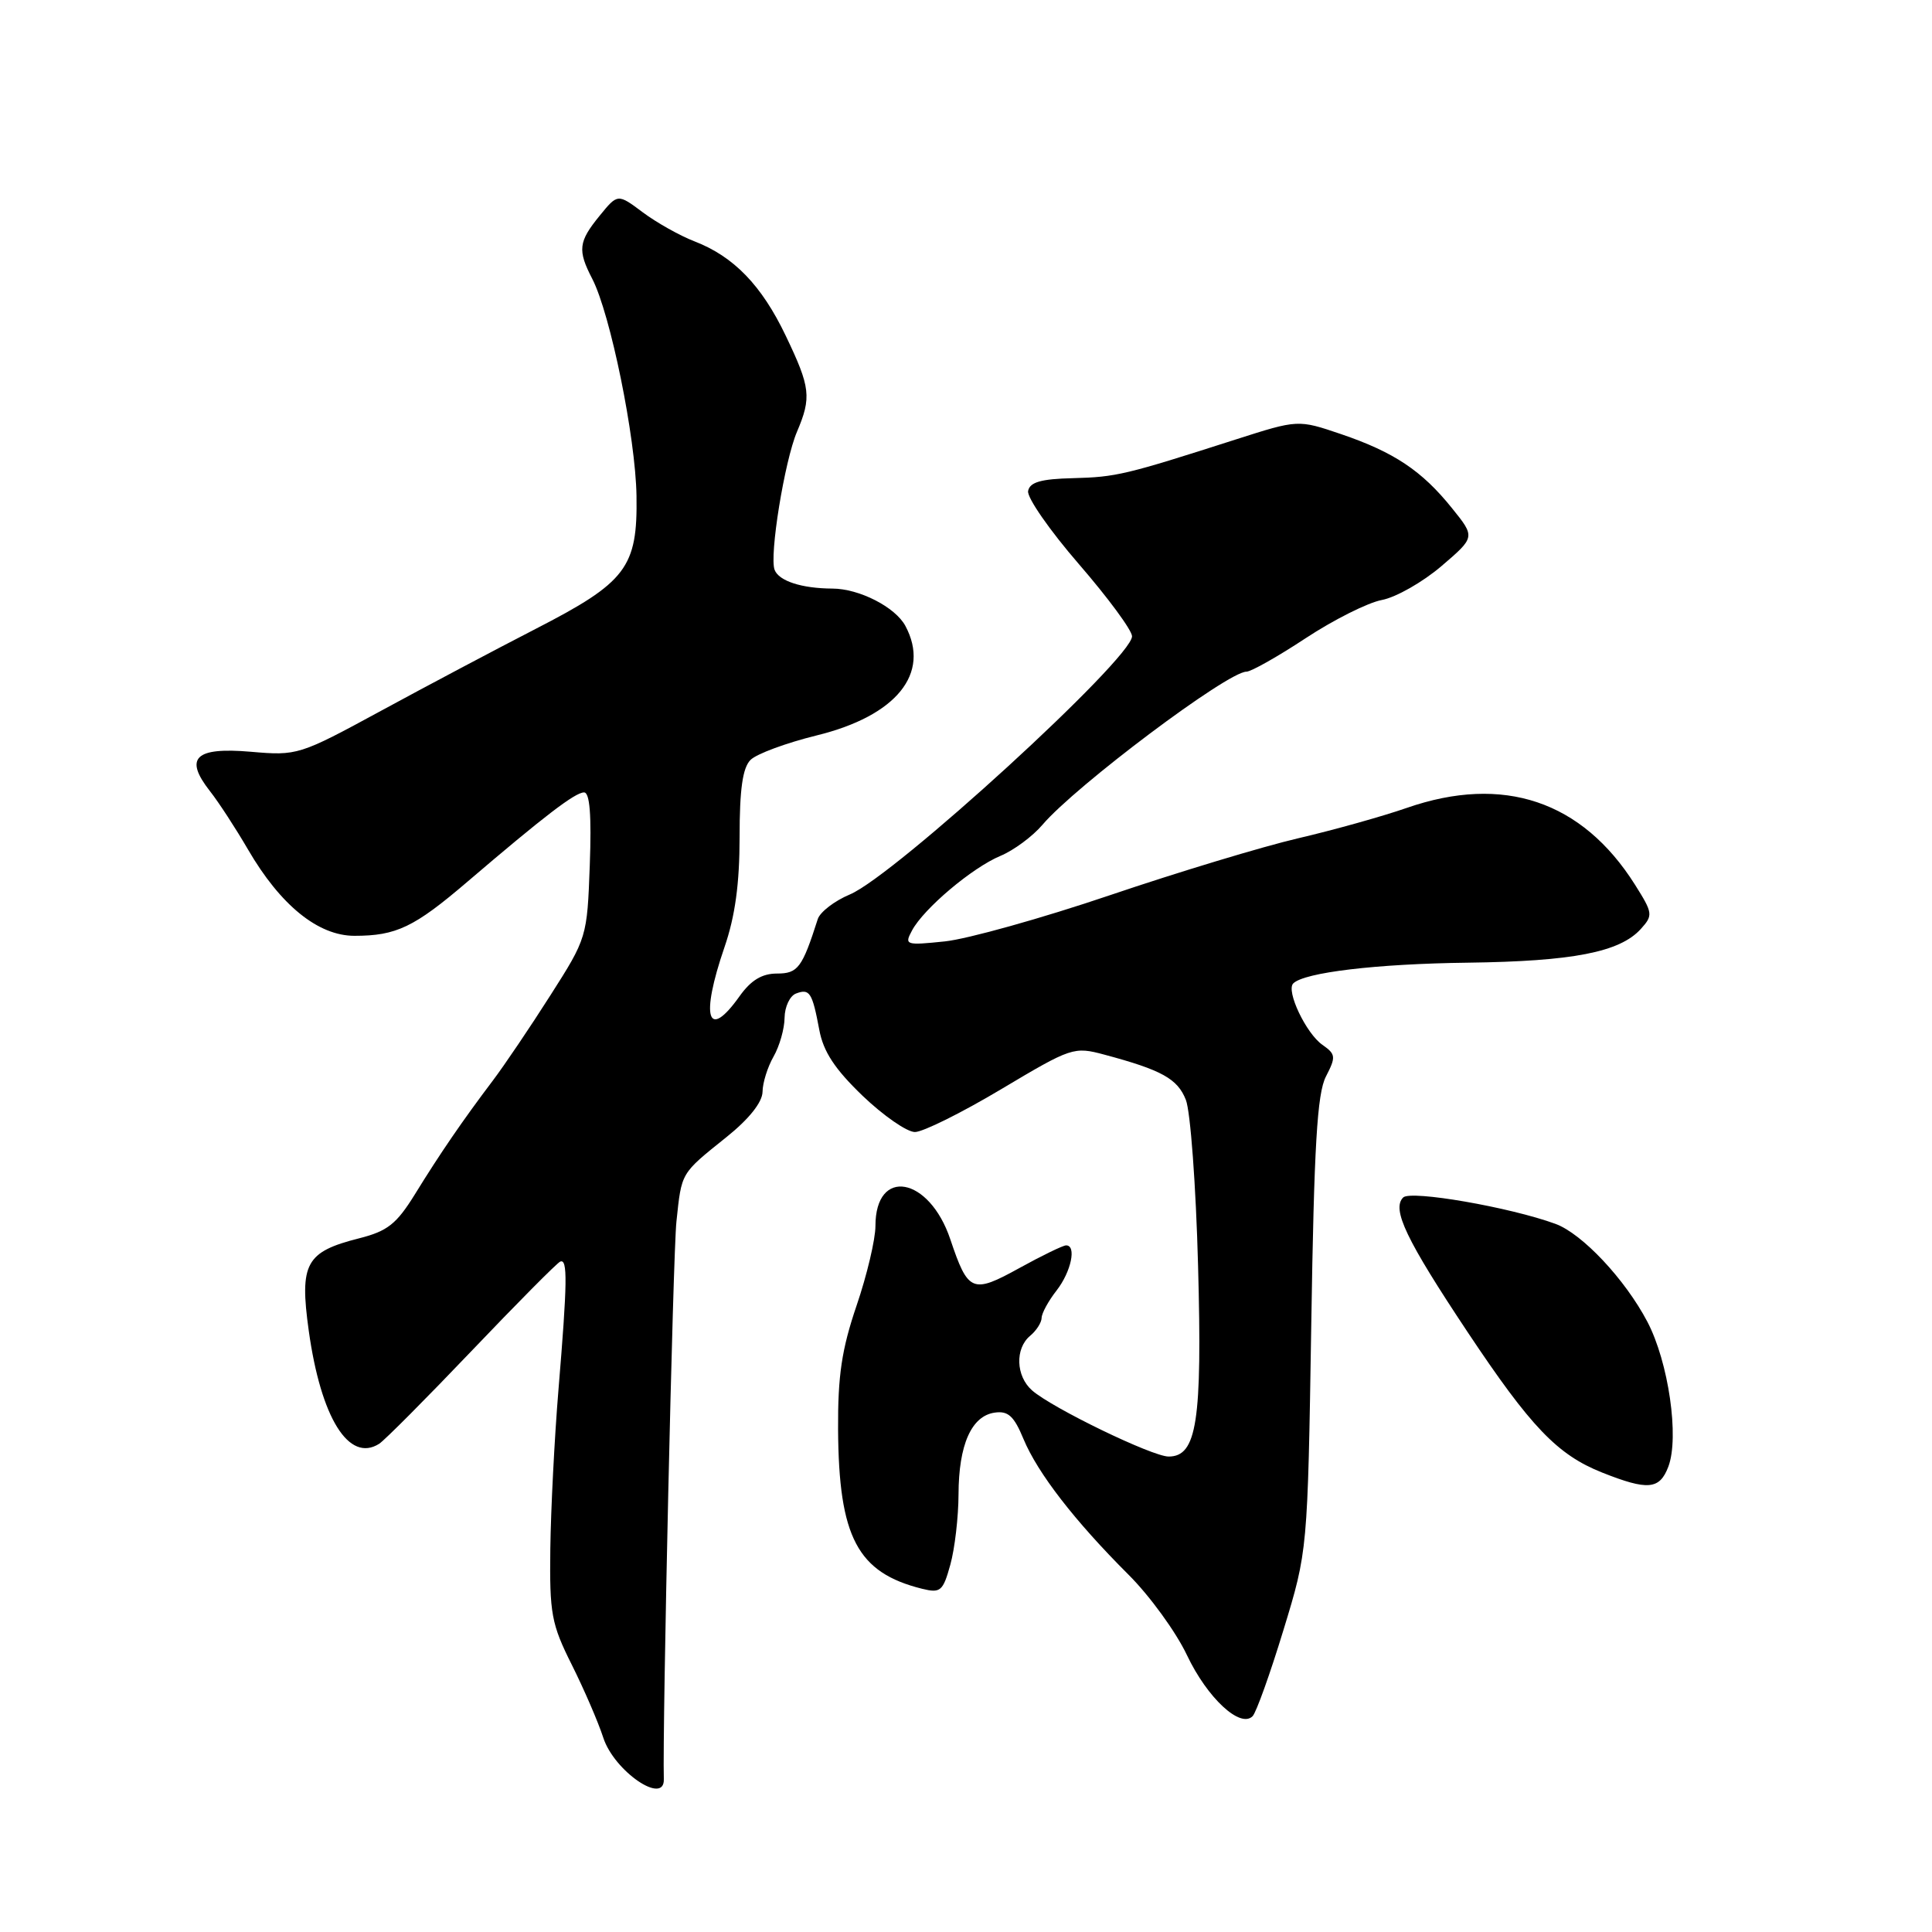<?xml version="1.0" encoding="UTF-8" standalone="no"?>
<!DOCTYPE svg PUBLIC "-//W3C//DTD SVG 1.1//EN" "http://www.w3.org/Graphics/SVG/1.1/DTD/svg11.dtd" >
<svg xmlns="http://www.w3.org/2000/svg" xmlns:xlink="http://www.w3.org/1999/xlink" version="1.1" viewBox="0 0 256 256">
 <g >
 <path fill="currentColor"
d=" M 87.96 235.75 C 87.76 228.97 89.17 166.16 89.63 161.87 C 90.33 155.27 90.15 155.58 96.25 150.68 C 99.25 148.28 101.01 146.06 101.04 144.68 C 101.05 143.48 101.71 141.38 102.50 140.00 C 103.29 138.62 103.95 136.31 103.96 134.86 C 103.98 133.40 104.66 131.96 105.47 131.65 C 107.28 130.96 107.63 131.49 108.56 136.46 C 109.10 139.36 110.62 141.66 114.30 145.20 C 117.06 147.84 120.18 150.00 121.23 150.00 C 122.29 150.00 127.44 147.44 132.67 144.32 C 141.98 138.77 142.29 138.66 146.35 139.75 C 153.93 141.78 156.03 142.94 157.13 145.73 C 157.74 147.25 158.47 157.14 158.75 167.71 C 159.31 188.34 158.59 193.00 154.85 193.00 C 152.68 193.00 139.39 186.56 136.75 184.23 C 134.60 182.34 134.48 178.68 136.50 177.00 C 137.32 176.32 138.01 175.25 138.02 174.63 C 138.03 174.01 138.92 172.38 140.00 171.00 C 141.94 168.51 142.68 164.98 141.25 165.02 C 140.84 165.03 138.05 166.38 135.06 168.03 C 128.83 171.47 128.28 171.23 125.92 164.21 C 123.12 155.89 116.00 154.62 116.00 162.45 C 116.00 164.21 114.88 168.96 113.50 173.00 C 111.53 178.80 111.01 182.27 111.05 189.43 C 111.14 203.70 113.61 208.39 122.18 210.52 C 124.62 211.12 124.95 210.85 125.92 207.34 C 126.51 205.23 127.00 201.03 127.01 198.00 C 127.03 191.44 128.72 187.62 131.80 187.18 C 133.58 186.92 134.36 187.63 135.62 190.68 C 137.50 195.20 142.41 201.54 149.50 208.62 C 152.33 211.43 155.83 216.25 157.28 219.32 C 159.97 224.99 164.35 229.06 165.98 227.40 C 166.46 226.90 168.30 221.78 170.06 216.00 C 173.27 205.50 173.27 205.50 173.75 175.50 C 174.12 151.83 174.53 144.90 175.69 142.65 C 177.04 140.03 177.00 139.69 175.22 138.44 C 173.06 136.93 170.38 131.29 171.36 130.31 C 172.82 128.85 182.39 127.71 194.50 127.56 C 208.39 127.38 214.63 126.17 217.41 123.10 C 219.06 121.28 219.02 121.00 216.64 117.22 C 209.63 106.12 199.20 102.61 186.41 107.05 C 183.16 108.18 176.68 109.99 172.00 111.08 C 167.32 112.17 156.10 115.56 147.07 118.62 C 138.03 121.68 128.19 124.43 125.20 124.74 C 119.99 125.28 119.81 125.22 120.85 123.29 C 122.40 120.39 128.82 114.97 132.56 113.41 C 134.32 112.68 136.83 110.82 138.13 109.29 C 142.52 104.13 162.67 89.00 165.16 89.00 C 165.77 89.00 169.30 87.01 173.00 84.57 C 176.69 82.14 181.24 79.85 183.11 79.50 C 184.97 79.15 188.52 77.13 190.99 75.02 C 195.49 71.17 195.49 71.17 192.40 67.34 C 188.41 62.37 184.71 59.91 177.69 57.52 C 172.00 55.59 172.00 55.59 163.75 58.23 C 149.10 62.93 147.91 63.21 142.18 63.36 C 137.93 63.46 136.45 63.89 136.23 65.06 C 136.06 65.92 139.09 70.28 142.96 74.75 C 146.83 79.22 150.00 83.52 150.00 84.31 C 150.00 87.26 118.53 116.04 112.61 118.52 C 110.58 119.37 108.67 120.84 108.36 121.78 C 106.29 128.25 105.73 129.00 102.95 129.00 C 100.97 129.00 99.51 129.88 98.00 132.00 C 93.74 137.99 92.78 134.87 96.00 125.50 C 97.41 121.41 98.00 117.08 98.00 110.91 C 98.00 104.58 98.40 101.74 99.45 100.69 C 100.25 99.89 104.19 98.44 108.20 97.45 C 118.78 94.86 123.34 89.24 119.97 82.94 C 118.64 80.45 113.86 78.00 110.30 77.99 C 106.23 77.97 103.21 76.99 102.64 75.51 C 101.92 73.64 103.96 61.08 105.60 57.22 C 107.55 52.64 107.39 51.33 104.12 44.50 C 100.92 37.80 97.22 33.98 92.00 31.97 C 90.08 31.23 87.00 29.50 85.18 28.14 C 81.85 25.65 81.85 25.65 79.46 28.58 C 76.64 32.03 76.51 33.15 78.48 36.95 C 80.88 41.61 84.22 57.95 84.34 65.71 C 84.49 75.20 83.01 77.15 70.94 83.35 C 65.75 86.02 56.55 90.89 50.50 94.18 C 39.65 100.07 39.41 100.15 33.21 99.61 C 25.85 98.98 24.36 100.42 27.82 104.83 C 28.98 106.30 31.24 109.78 32.86 112.56 C 37.16 119.95 42.15 124.00 46.97 124.00 C 52.51 124.00 54.88 122.87 61.94 116.83 C 72.12 108.13 76.21 105.00 77.39 105.00 C 78.15 105.00 78.39 108.00 78.15 114.62 C 77.80 124.18 77.77 124.30 72.94 131.87 C 70.27 136.07 66.83 141.16 65.29 143.20 C 61.30 148.48 58.33 152.81 54.99 158.23 C 52.54 162.19 51.35 163.13 47.60 164.08 C 40.51 165.87 39.67 167.40 40.91 176.32 C 42.52 187.88 46.23 193.85 50.24 191.31 C 50.95 190.86 56.46 185.32 62.49 179.00 C 68.52 172.68 73.80 167.35 74.23 167.17 C 75.23 166.74 75.18 169.90 74.00 184.14 C 73.47 190.54 72.99 200.02 72.92 205.21 C 72.81 213.81 73.06 215.19 75.76 220.58 C 77.39 223.84 79.27 228.19 79.94 230.26 C 81.38 234.69 88.07 239.27 87.96 235.75 Z  M 221.06 194.35 C 222.54 190.46 221.09 180.48 218.28 175.13 C 215.32 169.50 209.65 163.47 206.11 162.17 C 200.08 159.96 186.92 157.68 185.93 158.67 C 184.38 160.22 186.32 164.26 194.46 176.50 C 202.85 189.10 206.36 192.76 212.29 195.12 C 218.34 197.52 219.90 197.39 221.06 194.35 Z "/>
</g>
</svg>